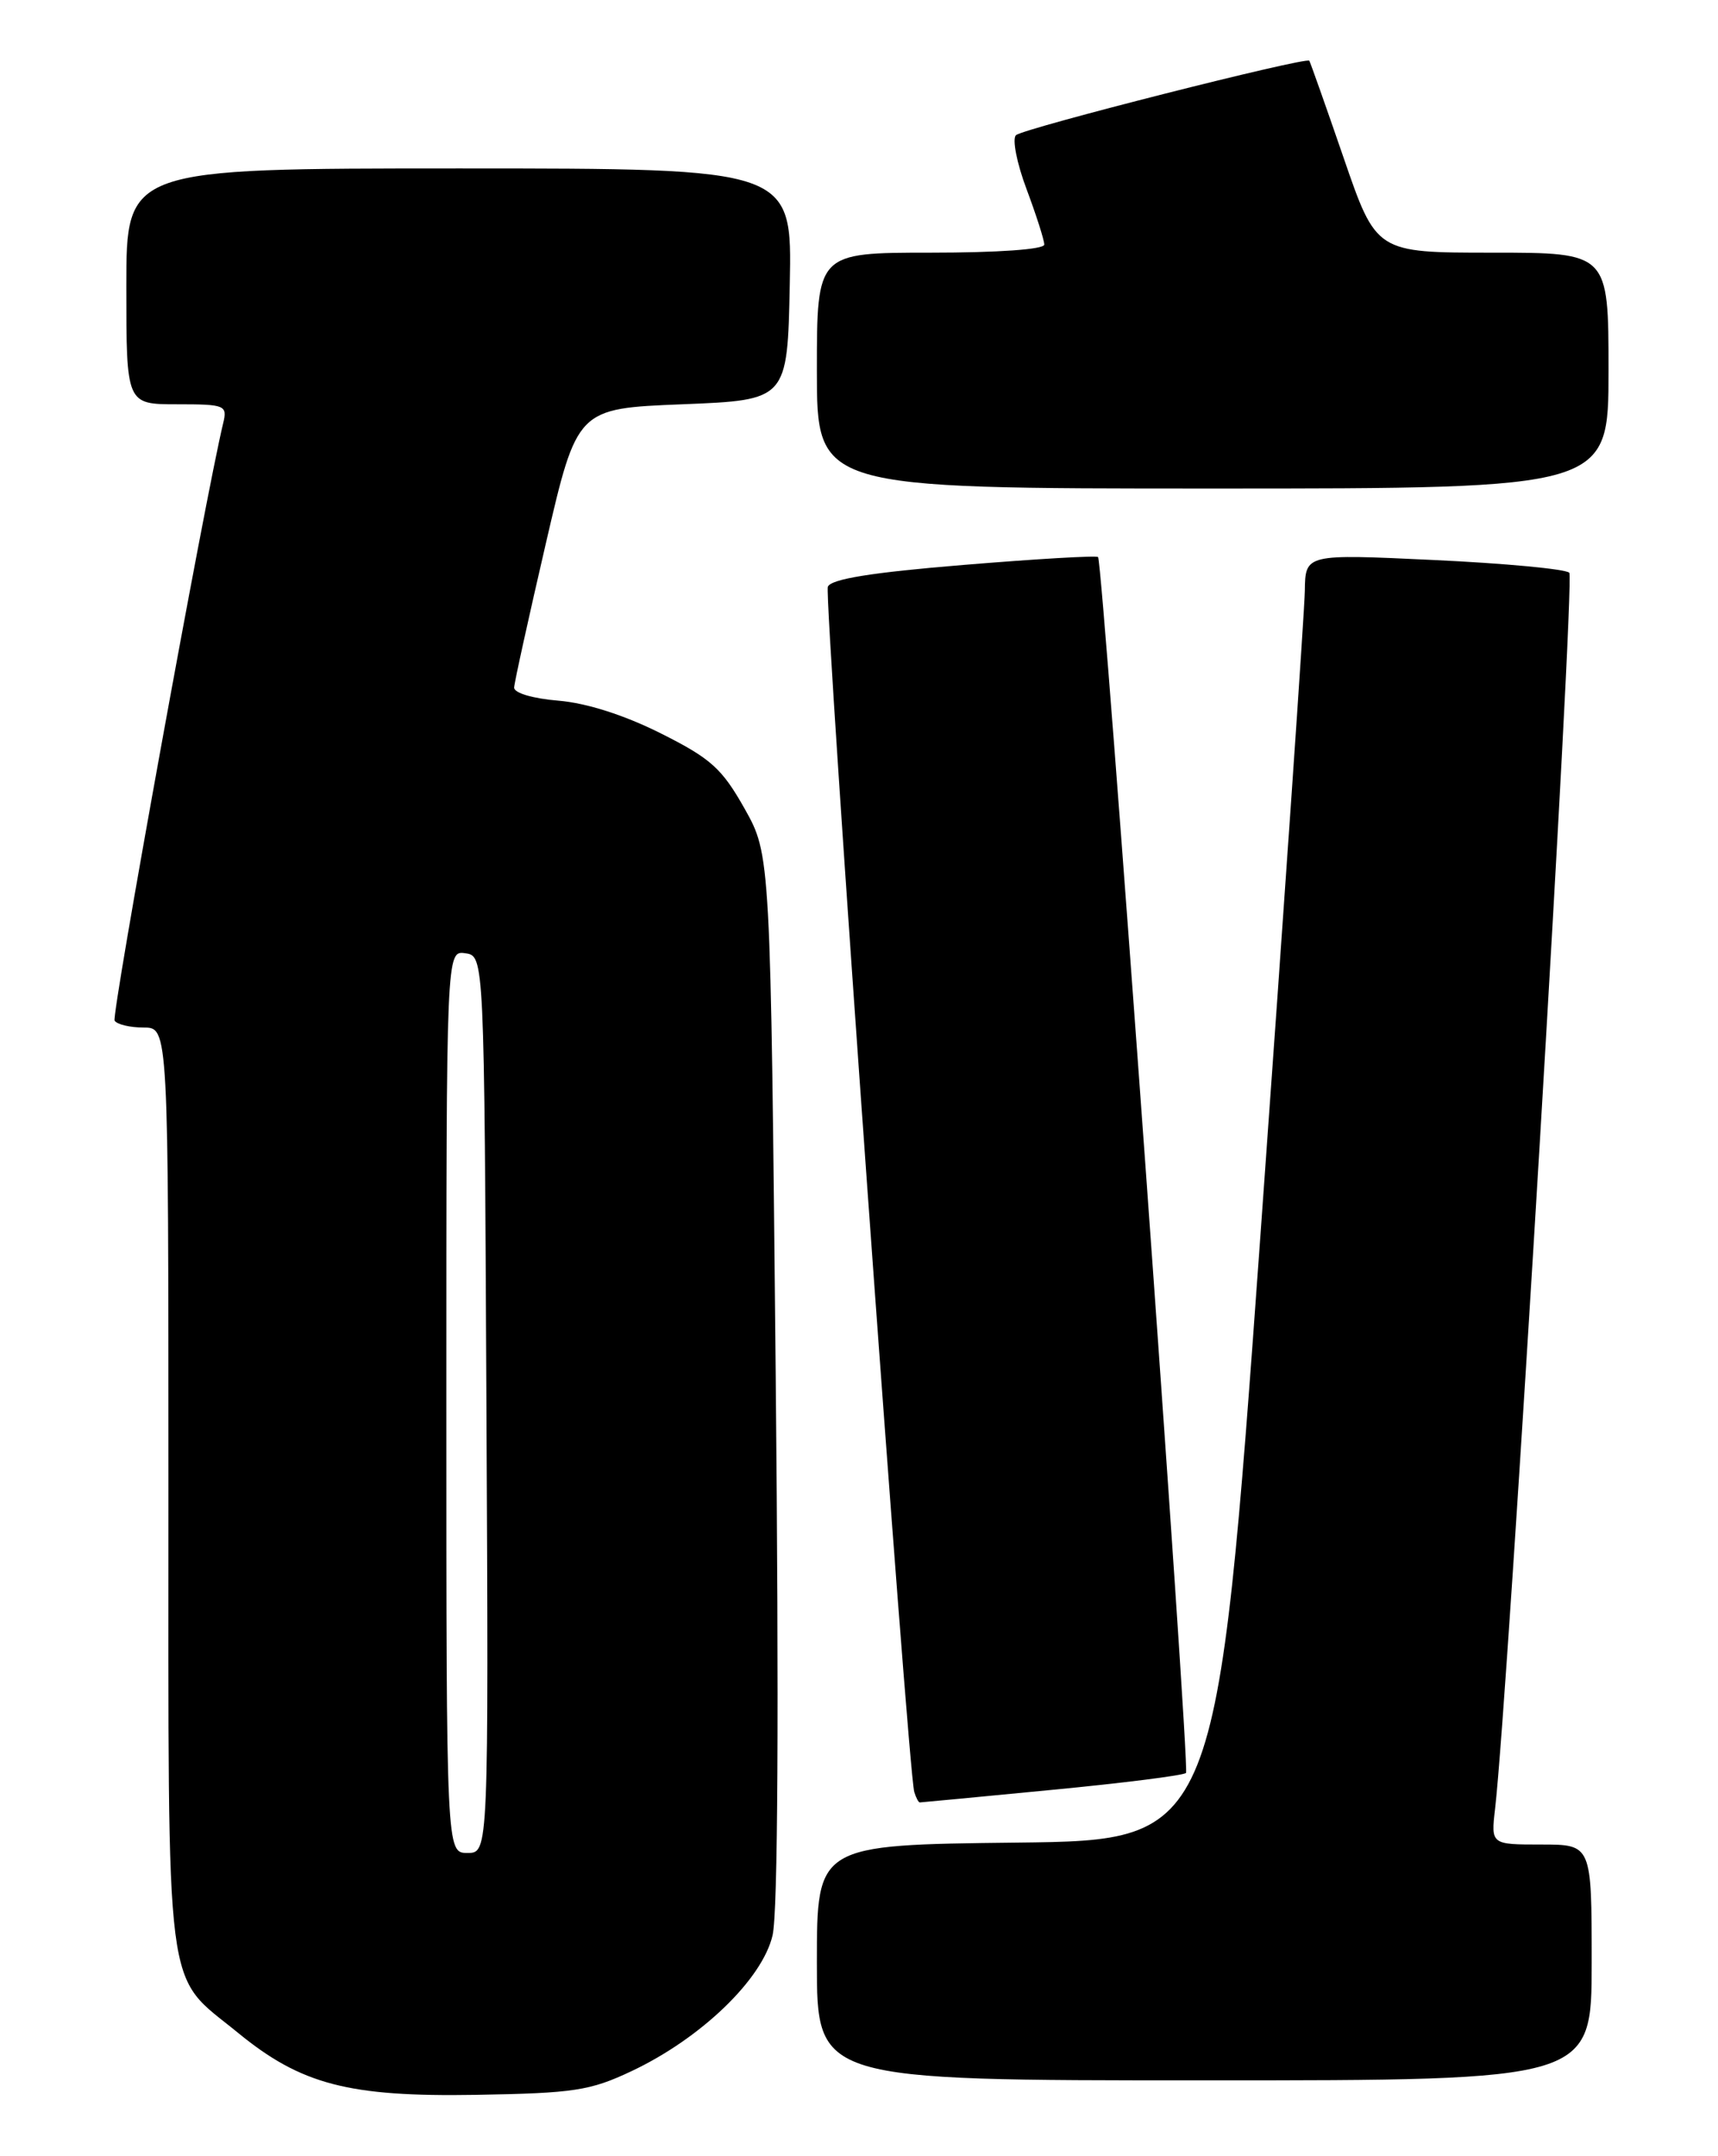 <?xml version="1.0" encoding="UTF-8" standalone="no"?>
<!DOCTYPE svg PUBLIC "-//W3C//DTD SVG 1.1//EN" "http://www.w3.org/Graphics/SVG/1.1/DTD/svg11.dtd" >
<svg xmlns="http://www.w3.org/2000/svg" xmlns:xlink="http://www.w3.org/1999/xlink" version="1.1" viewBox="0 0 204 256">
 <g >
 <path fill="currentColor"
d=" M 75.00 245.90 C 83.26 242.00 90.53 234.99 91.74 229.77 C 92.37 227.05 92.50 202.97 92.11 163.50 C 91.50 101.50 91.50 101.50 88.41 96.00 C 85.72 91.23 84.41 90.05 78.46 87.07 C 74.14 84.90 69.65 83.47 66.31 83.19 C 63.25 82.94 61.02 82.27 61.05 81.63 C 61.08 81.01 62.78 73.30 64.82 64.50 C 68.53 48.50 68.53 48.50 81.02 48.00 C 93.50 47.50 93.50 47.50 93.78 33.75 C 94.06 20.00 94.06 20.00 54.53 20.00 C 15.00 20.00 15.00 20.00 15.00 34.00 C 15.00 48.00 15.00 48.00 21.02 48.00 C 26.75 48.00 27.01 48.11 26.50 50.25 C 24.36 59.10 13.21 120.52 13.61 121.18 C 13.89 121.63 15.44 122.00 17.06 122.00 C 20.00 122.00 20.00 122.00 20.00 176.75 C 20.01 238.66 19.43 234.12 28.27 241.36 C 35.75 247.49 41.41 248.97 56.50 248.72 C 68.16 248.52 70.07 248.23 75.00 245.90 Z  M 189.00 233.00 C 189.00 219.00 189.00 219.00 183.02 219.00 C 177.04 219.00 177.04 219.00 177.53 214.75 C 179.07 201.53 187.05 68.66 186.34 68.00 C 185.88 67.56 178.64 66.88 170.25 66.49 C 155.00 65.77 155.00 65.77 154.94 70.14 C 154.90 72.54 152.53 106.90 149.68 146.50 C 144.49 218.50 144.49 218.50 120.74 218.77 C 97.00 219.04 97.00 219.04 97.00 233.02 C 97.00 247.00 97.00 247.00 143.00 247.00 C 189.00 247.00 189.00 247.00 189.00 233.00 Z  M 124.90 212.51 C 133.37 211.70 140.54 210.79 140.83 210.50 C 141.33 210.01 130.97 66.91 130.39 66.14 C 130.23 65.94 123.06 66.36 114.45 67.07 C 103.47 67.97 98.65 68.75 98.30 69.67 C 97.81 70.93 107.81 210.21 108.56 212.75 C 108.77 213.44 109.06 214.00 109.22 214.00 C 109.37 214.00 116.43 213.33 124.90 212.51 Z  M 191.00 44.00 C 191.00 30.00 191.00 30.00 177.21 30.00 C 163.42 30.00 163.42 30.00 159.55 18.75 C 157.42 12.56 155.58 7.37 155.47 7.21 C 155.11 6.72 121.55 15.23 120.64 16.05 C 120.17 16.47 120.73 19.35 121.89 22.44 C 123.05 25.54 124.00 28.51 124.00 29.04 C 124.00 29.61 118.48 30.00 110.50 30.00 C 97.00 30.00 97.00 30.00 97.00 44.00 C 97.00 58.00 97.00 58.00 144.00 58.00 C 191.00 58.00 191.00 58.00 191.00 44.00 Z  M 53.00 166.43 C 53.00 112.86 53.00 112.86 55.25 113.18 C 57.50 113.50 57.50 113.50 57.76 166.75 C 58.02 220.00 58.02 220.00 55.51 220.00 C 53.00 220.00 53.00 220.00 53.00 166.43 Z "/>
</g>
</svg>